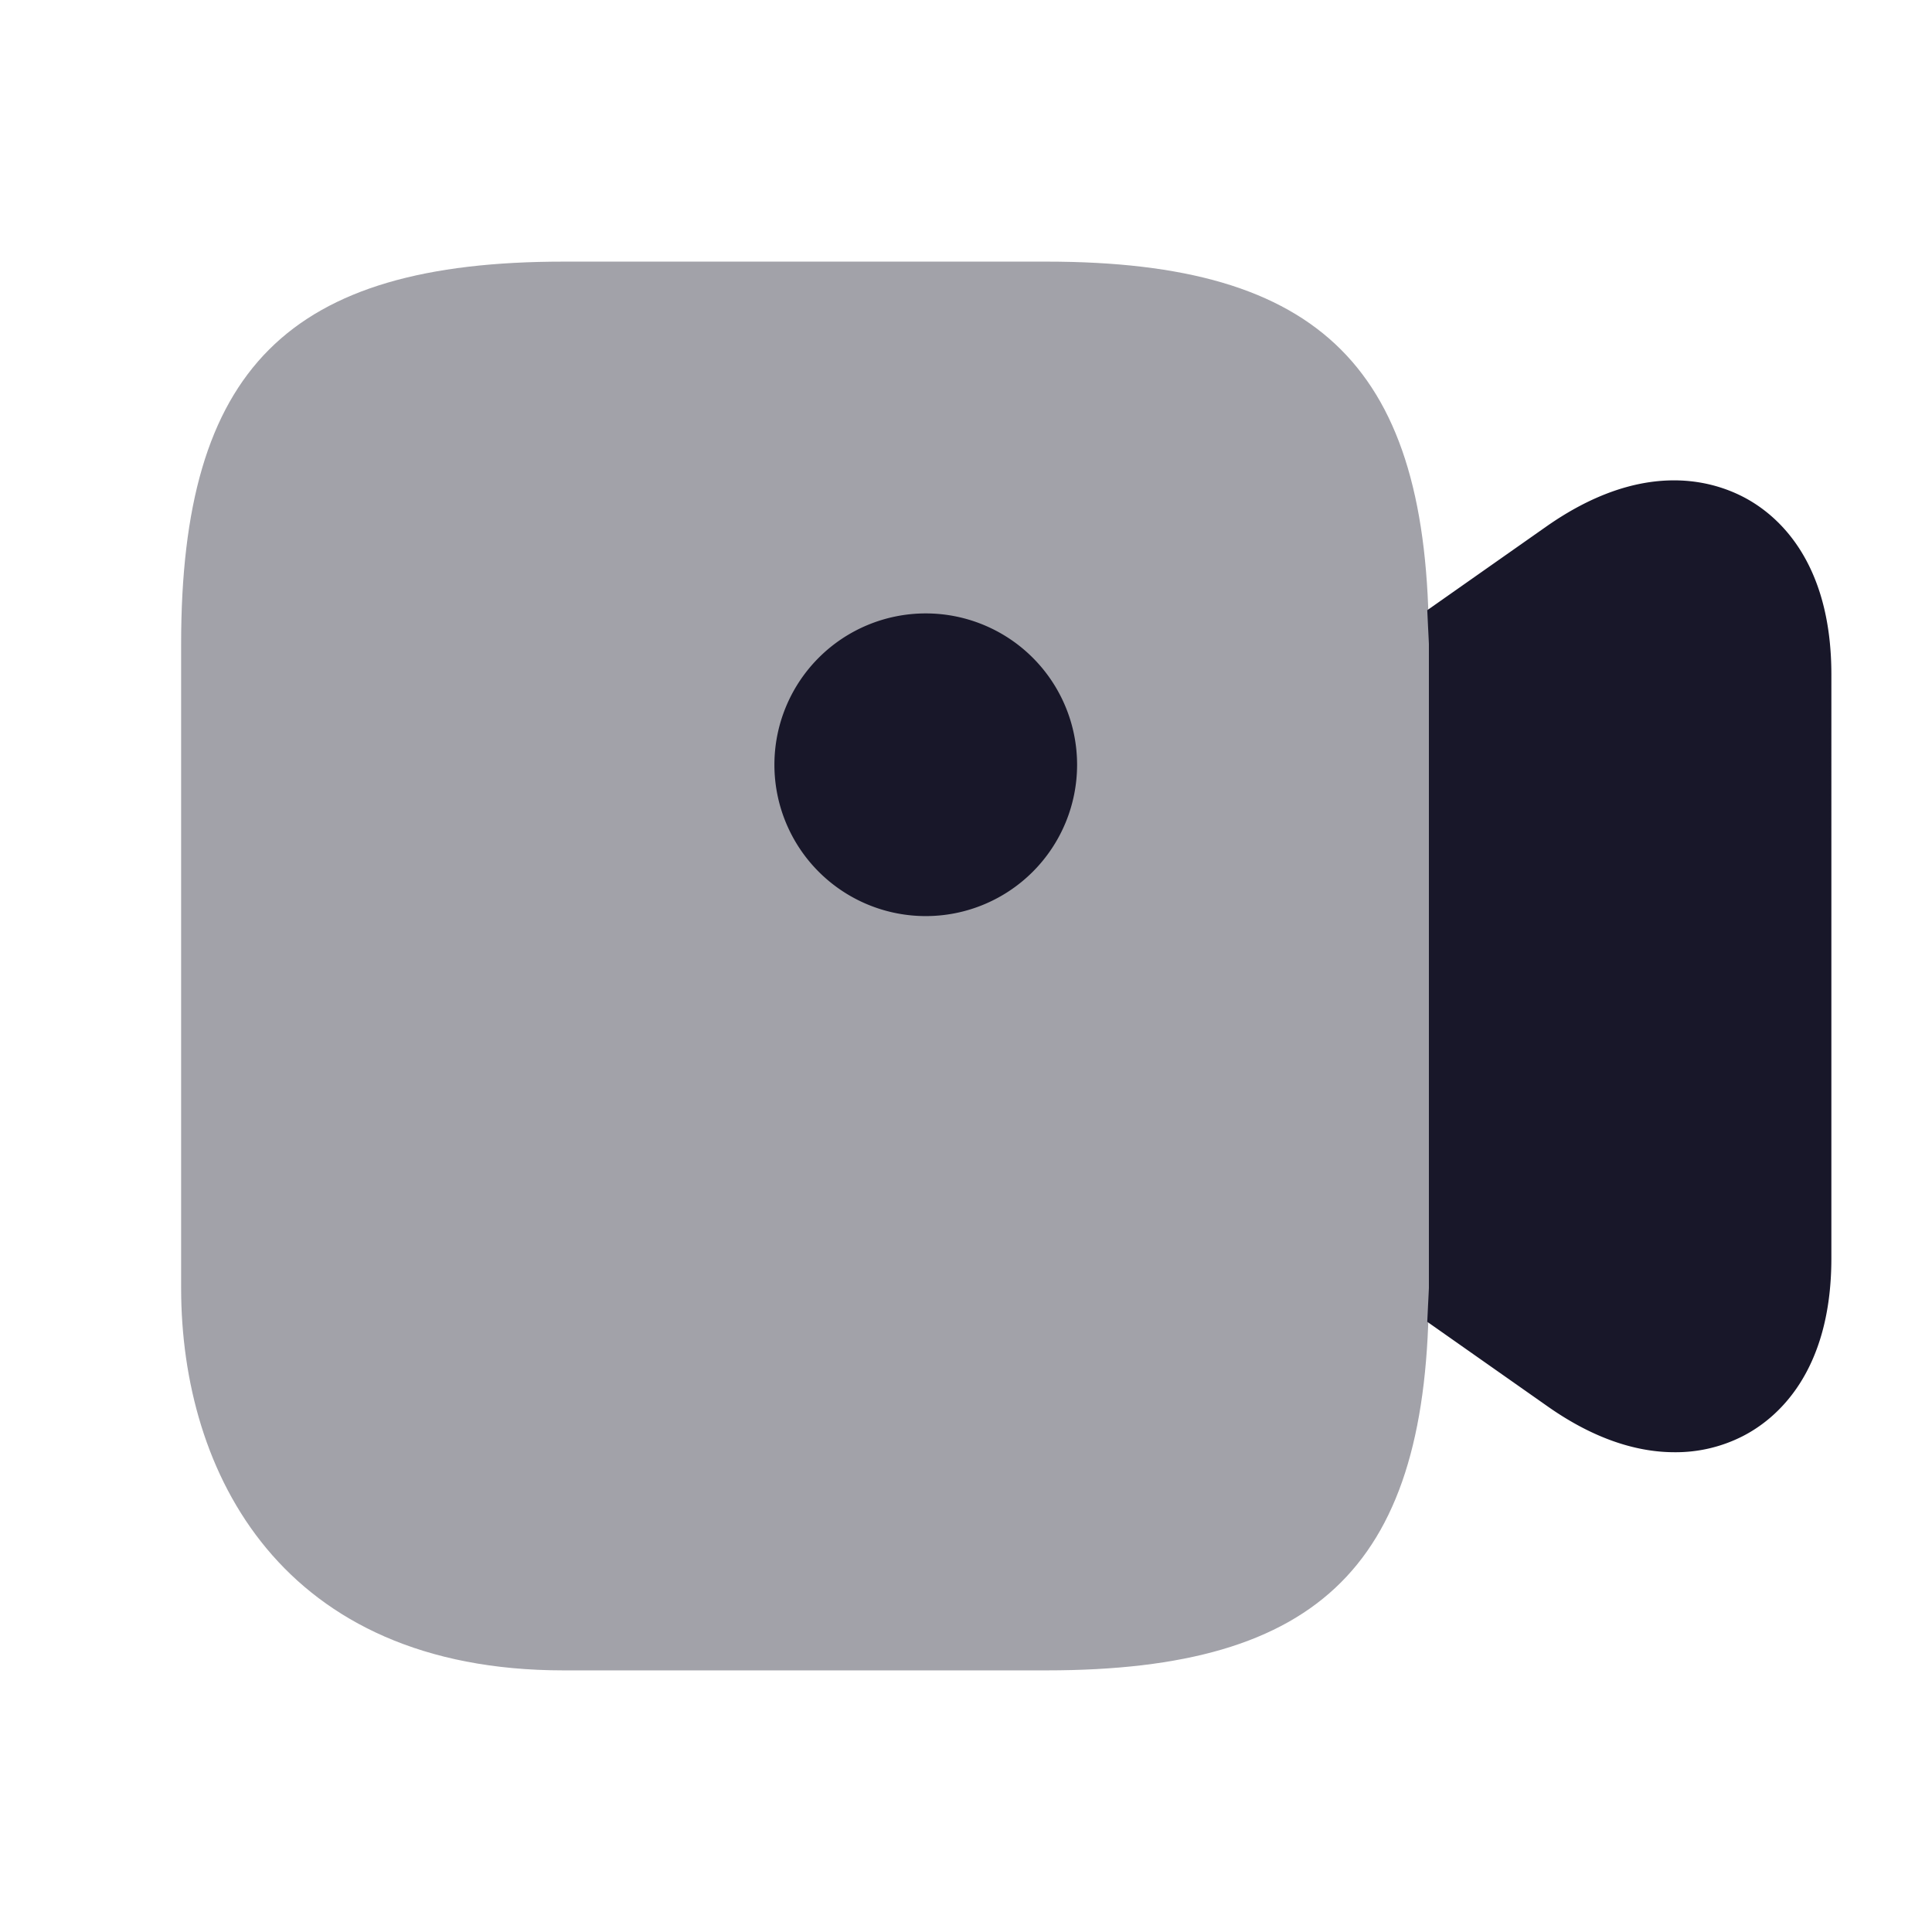 <svg xmlns="http://www.w3.org/2000/svg" width="24" height="24" fill="#181729" xmlns:v="https://vecta.io/nano"><path opacity=".4" d="M13 3.25H7C3.58 3.25 2.25 4.58 2.25 8v8c0 2.3 1.25 4.75 4.75 4.75h6c3.42 0 4.75-1.33 4.75-4.75V8c0-3.42-1.33-4.75-4.75-4.75z"/><path d="M11.5 11.38a1.88 1.88 0 1 0 0-3.76 1.88 1.88 0 1 0 0 3.76zm10.15-5.21c-.41-.21-1.27-.45-2.44.37l-1.48 1.04.02.42v8l-.02.42 1.48 1.04c.62.44 1.16.58 1.59.58a1.83 1.83 0 0 0 .85-.2c.41-.21 1.1-.78 1.1-2.21V8.38c0-1.43-.69-2-1.1-2.21z"/></svg>